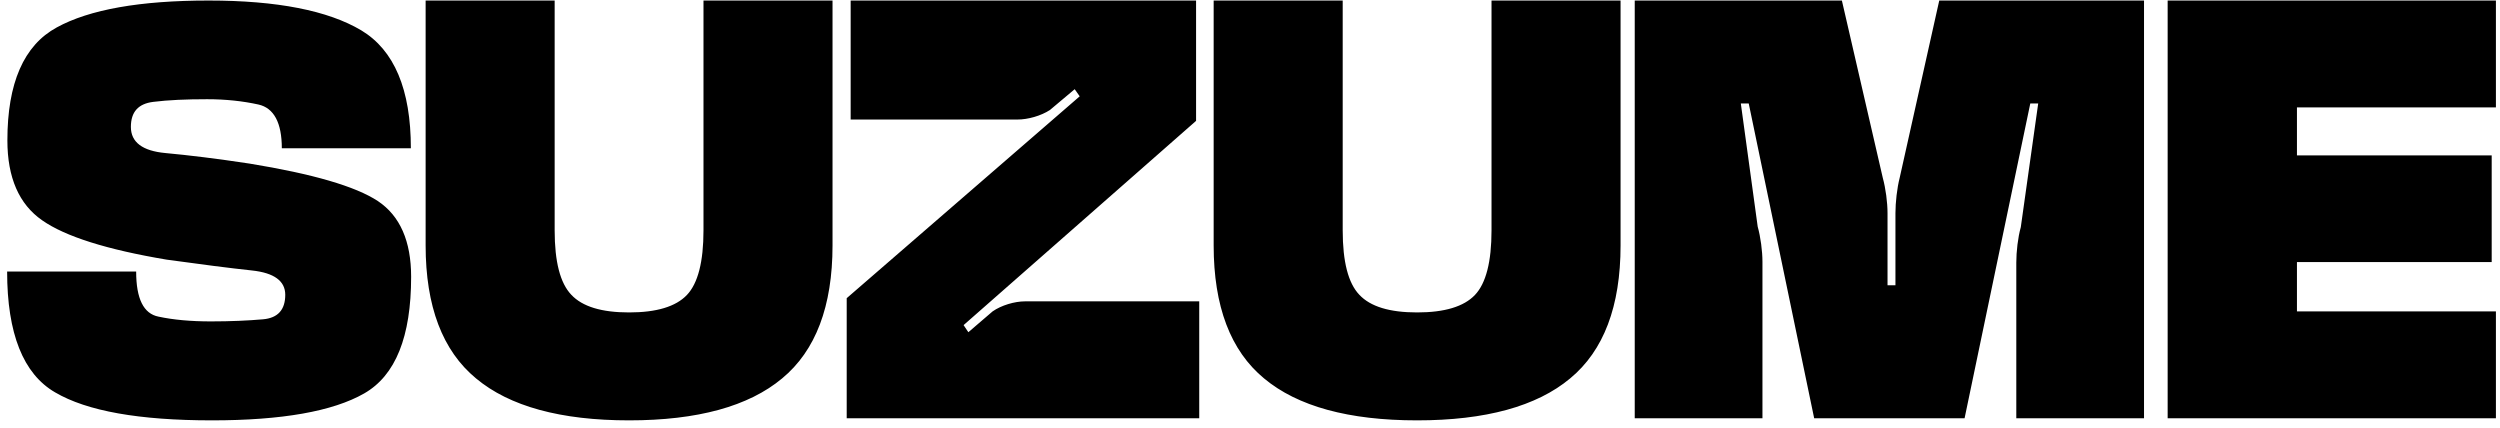 <svg width="263" height="45" viewBox="0 0 263 45" fill="none" xmlns="http://www.w3.org/2000/svg">
<path d="M22.291 44.222C29.648 44.222 35.006 43.278 38.309 41.391C41.613 39.503 43.251 35.422 43.251 29.12C43.251 25.373 42.084 22.708 39.753 21.153C37.393 19.599 32.896 18.294 26.261 17.211C22.791 16.684 19.821 16.323 17.406 16.101C14.991 15.879 13.769 14.963 13.769 13.353C13.769 11.77 14.546 10.91 16.129 10.716C17.683 10.521 19.571 10.438 21.792 10.438C23.735 10.438 25.539 10.632 27.177 10.993C28.815 11.354 29.648 12.909 29.648 15.601H43.223C43.223 9.411 41.474 5.274 38.004 3.192C34.506 1.11 29.148 0.056 21.958 0.056C14.741 0.056 9.411 0.999 5.968 2.887C2.498 4.775 0.777 8.744 0.777 14.768C0.777 18.683 1.999 21.486 4.442 23.18C6.857 24.873 11.243 26.261 17.544 27.316C21.181 27.816 24.151 28.204 26.511 28.454C28.843 28.704 30.009 29.565 30.009 31.008C30.009 32.59 29.232 33.451 27.677 33.59C26.095 33.729 24.262 33.812 22.18 33.812C20.071 33.812 18.238 33.645 16.684 33.312C15.102 33.007 14.324 31.425 14.324 28.565H0.75C0.75 35.089 2.443 39.336 5.802 41.279C9.161 43.251 14.657 44.222 22.291 44.222ZM66.179 44.222C73.369 44.222 78.754 42.751 82.28 39.808C85.805 36.893 87.582 32.23 87.582 25.817V0.056H74.007V24.235C74.007 27.538 73.424 29.814 72.258 31.036C71.092 32.257 69.066 32.868 66.179 32.868C63.292 32.868 61.265 32.257 60.099 31.008C58.933 29.787 58.35 27.538 58.35 24.235V0.056H44.776V25.817C44.776 32.23 46.552 36.893 50.078 39.808C53.603 42.751 58.989 44.222 66.179 44.222ZM107.839 31.702C106.728 31.702 105.34 32.119 104.424 32.757L101.87 34.95L101.37 34.201L125.827 12.714V0.056H89.489V12.575H107.034C108.144 12.575 109.504 12.187 110.448 11.576L113.058 9.383L113.585 10.133L89.073 31.369V44H126.16V31.702H107.839ZM149.08 44.222C156.27 44.222 161.655 42.751 165.181 39.808C168.706 36.893 170.483 32.23 170.483 25.817V0.056H156.908V24.235C156.908 27.538 156.325 29.814 155.159 31.036C153.993 32.257 151.967 32.868 149.08 32.868C146.193 32.868 144.166 32.257 143 31.008C141.834 29.787 141.252 27.538 141.252 24.235V0.056H127.677V25.817C127.677 32.23 129.453 36.893 132.979 39.808C136.505 42.751 141.89 44.222 149.08 44.222ZM185.41 27.538C185.41 26.428 185.216 24.929 184.91 23.846L183.134 10.882H183.966L190.851 44H206.674L213.587 10.882H214.419L212.587 23.902C212.282 24.984 212.115 26.483 212.115 27.622V44H225.551V0.056H204.009L199.845 18.71C199.568 19.793 199.401 21.292 199.401 22.43V30.009H198.568V22.43C198.568 21.292 198.374 19.821 198.069 18.71L193.766 0.056H171.974V44H185.41V27.538ZM228.037 44H262.57V32.757H241.639V27.566H262.126V16.351H241.639V11.298H262.57V0.056H228.037V44Z" fill="black"/>
</svg>
